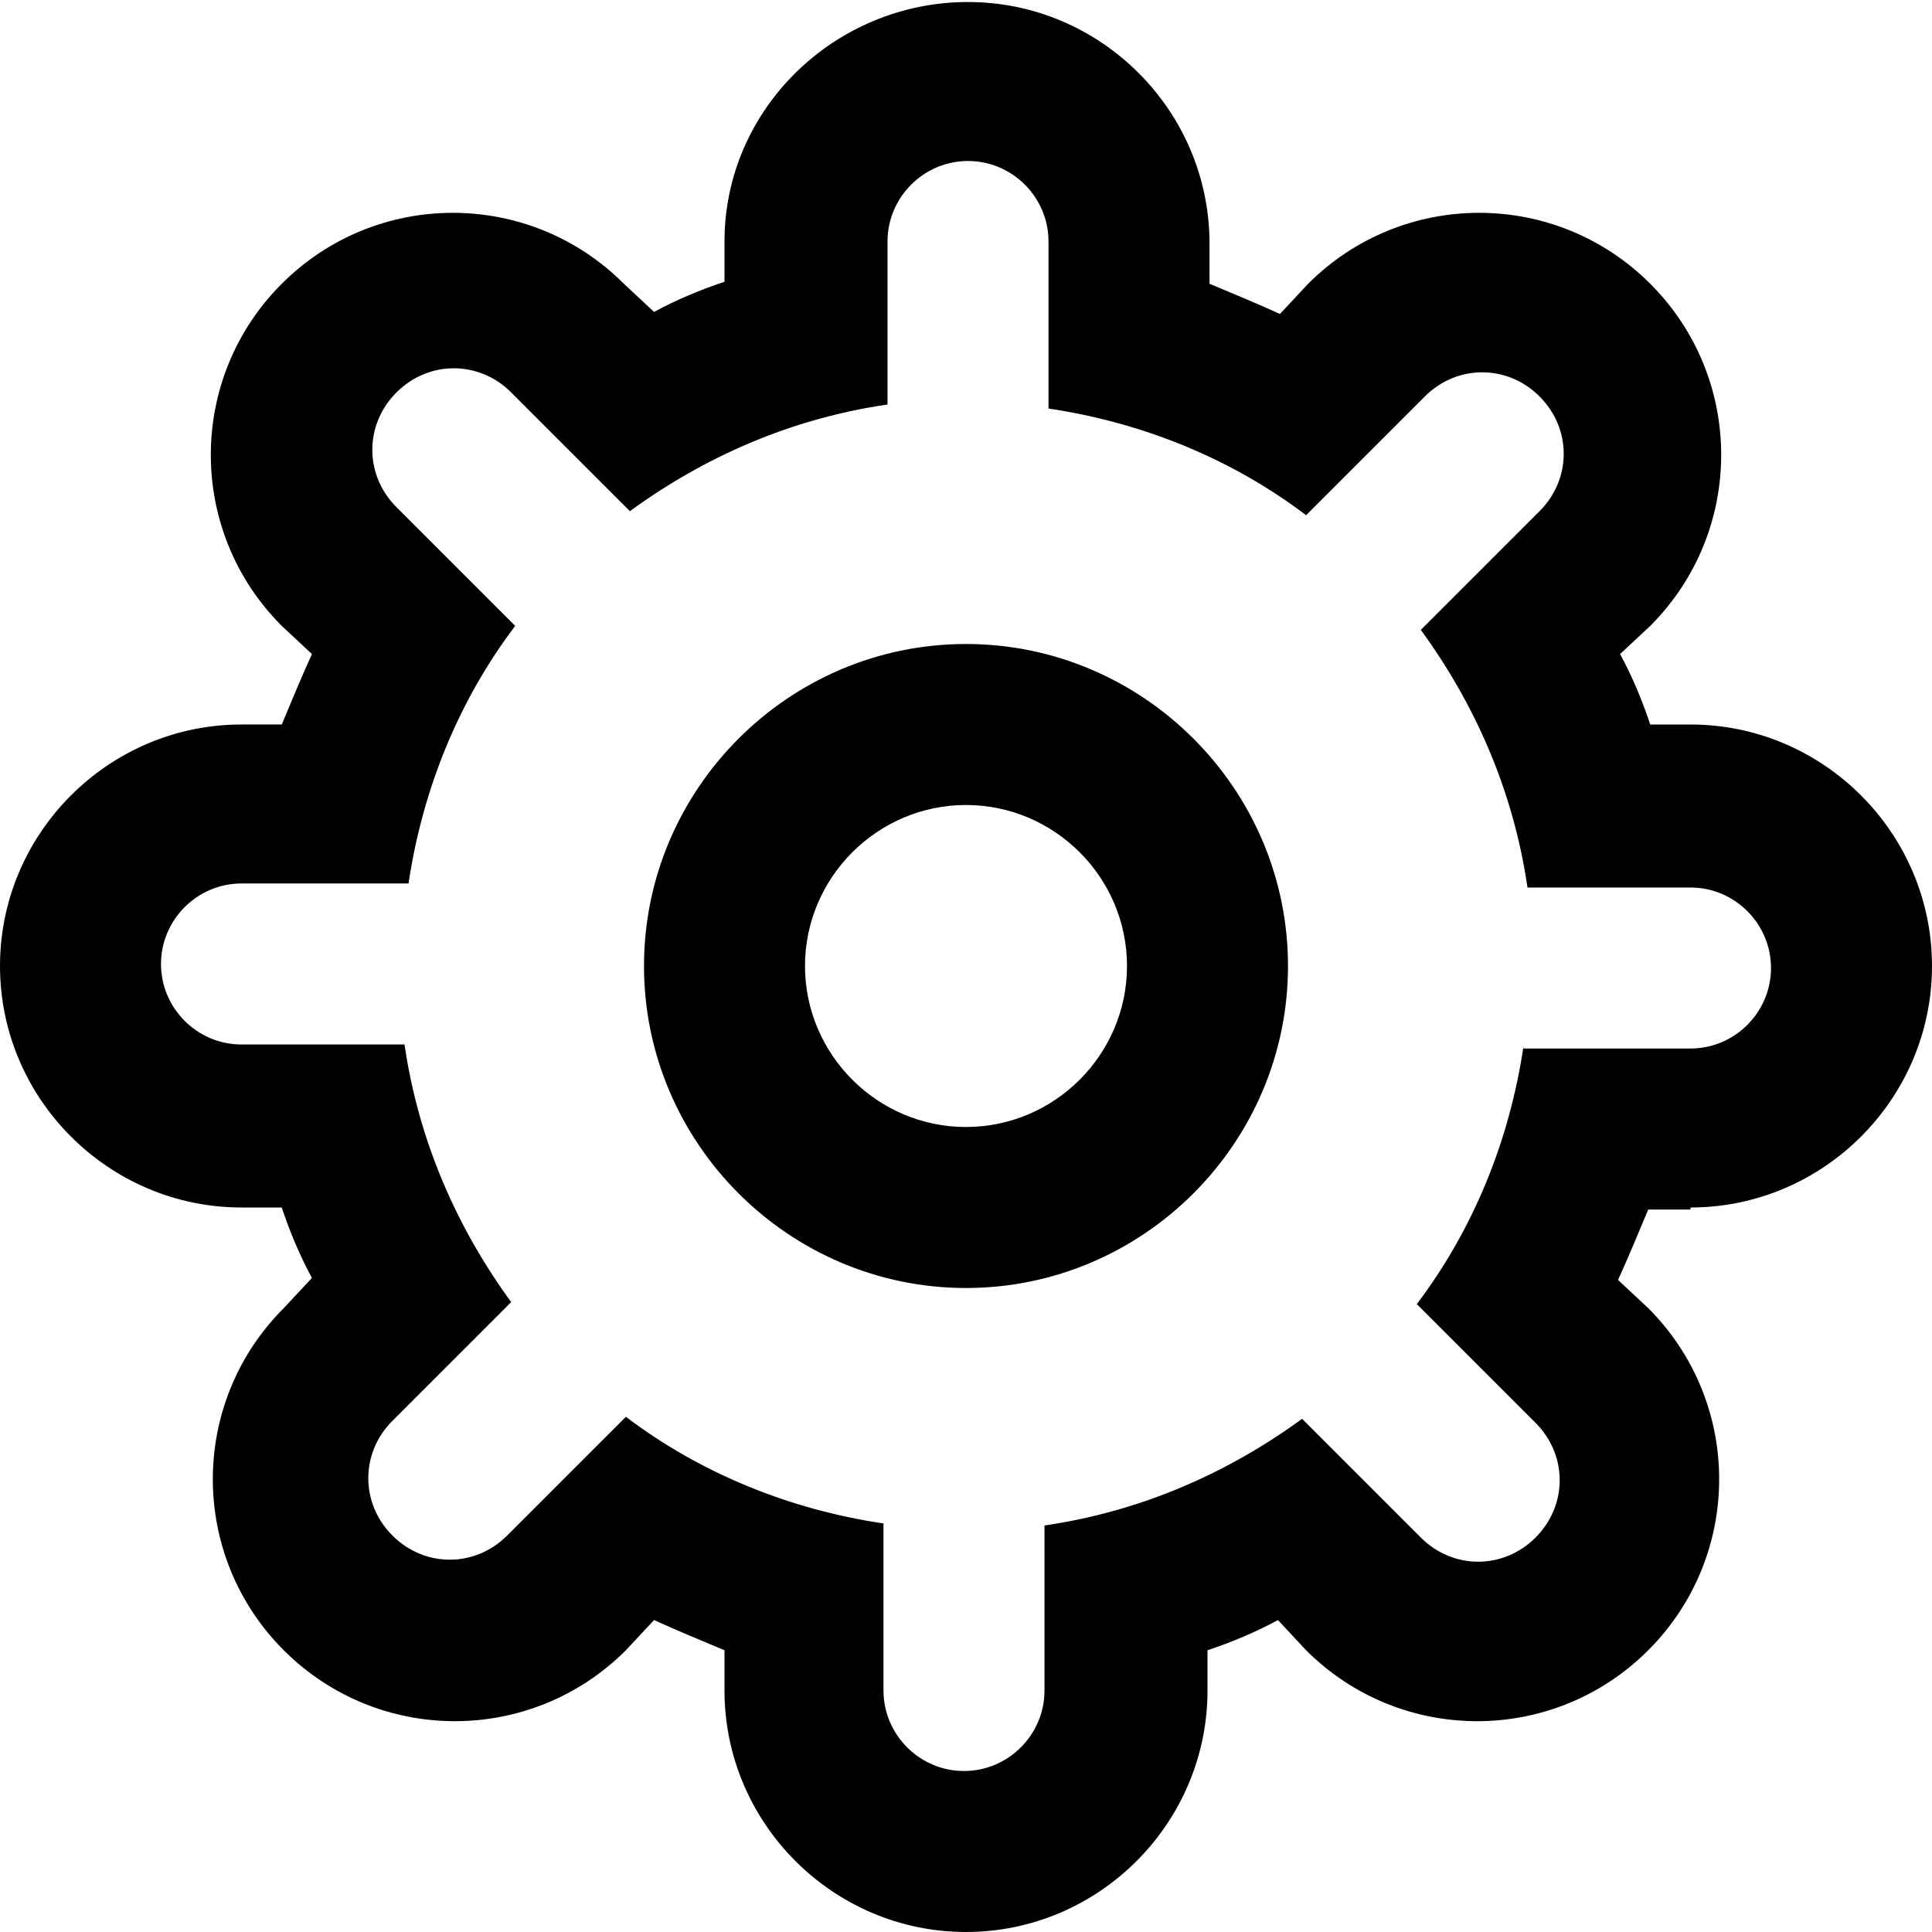 <?xml version="1.0" encoding="utf-8"?>
<!-- Generator: Adobe Illustrator 17.0.0, SVG Export Plug-In . SVG Version: 6.00 Build 0)  -->
<!DOCTYPE svg PUBLIC "-//W3C//DTD SVG 1.1//EN" "http://www.w3.org/Graphics/SVG/1.1/DTD/svg11.dtd">
<svg version="1.1" id="Layer_1" xmlns="http://www.w3.org/2000/svg" xmlns:xlink="http://www.w3.org/1999/xlink" x="0px" y="0px"
	 width="96px" height="96px" viewBox="0 0 96 96" enable-background="new 0 0 96 96" xml:space="preserve">
<path d="M84,60c6.6,0,12-5.4,12-12s-5.4-12-12-12h-2c-0.4-1.2-0.9-2.4-1.5-3.5l1.5-1.4c4.7-4.7,4.7-12.3,0-17
	c-4.7-4.7-12.3-4.7-17,0l-1.4,1.5c-1.1-0.5-2.3-1-3.5-1.5v-2c0-6.6-5.4-12-12-12S36,5.4,36,12v2c-1.2,0.4-2.4,0.9-3.5,1.5L31,14.1
	c-4.7-4.7-12.3-4.7-17,0c-4.7,4.7-4.7,12.3,0,17l1.5,1.4c-0.5,1.1-1,2.3-1.5,3.5h-2C5.4,36,0,41.4,0,48s5.4,12,12,12h2
	c0.4,1.2,0.9,2.4,1.5,3.5L14.1,65c-4.7,4.7-4.7,12.3,0,17c4.7,4.7,12.3,4.7,17,0l1.4-1.5c1.1,0.5,2.3,1,3.5,1.5v2
	c0,6.6,5.4,12,12,12s12-5.4,12-12v-2c1.2-0.4,2.4-0.9,3.5-1.5l1.4,1.5c4.7,4.7,12.3,4.7,17,0c4.7-4.7,4.7-12.3,0-17l-1.5-1.4
	c0.5-1.1,1-2.3,1.5-3.5H84z M75.7,52c-0.7,4.7-2.5,9.1-5.3,12.8l5.7,5.7l0.2,0.2c1.6,1.6,1.6,4.1,0,5.7s-4.1,1.6-5.7,0l-0.2-0.2
	l-5.7-5.7c-3.7,2.7-8,4.6-12.8,5.3V84c0,2.2-1.8,4-4,4s-4-1.8-4-4v-8.3c-4.7-0.7-9.1-2.5-12.8-5.3l-5.7,5.7l-0.2,0.2
	c-1.6,1.6-4.1,1.6-5.7,0c-1.6-1.6-1.6-4.1,0-5.7l0.2-0.2l5.7-5.7c-2.7-3.7-4.6-8-5.3-12.8H12c-2.2,0-4-1.8-4-4s1.8-4,4-4h8.3
	c0.7-4.7,2.5-9.1,5.3-12.8l-5.7-5.7l-0.2-0.2c-1.6-1.6-1.6-4.1,0-5.7c1.6-1.6,4.1-1.6,5.7,0l0.2,0.2l5.7,5.7c3.7-2.7,8-4.6,12.8-5.3
	V12c0-2.2,1.8-4,4-4s4,1.8,4,4v8.3c4.7,0.7,9.1,2.5,12.8,5.3l5.7-5.7l0.2-0.2c1.6-1.6,4.1-1.6,5.7,0c1.6,1.6,1.6,4.1,0,5.7l-0.2,0.2
	l-5.7,5.7c2.7,3.7,4.6,8,5.3,12.8H84c2.2,0,4,1.8,4,4s-1.8,4-4,4H75.7z M48,32c-8.8,0-16,7.2-16,16s7.2,16,16,16s16-7.2,16-16
	S56.8,32,48,32z M48,56c-4.4,0-8-3.6-8-8s3.6-8,8-8s8,3.6,8,8S52.4,56,48,56z"/>
</svg>

